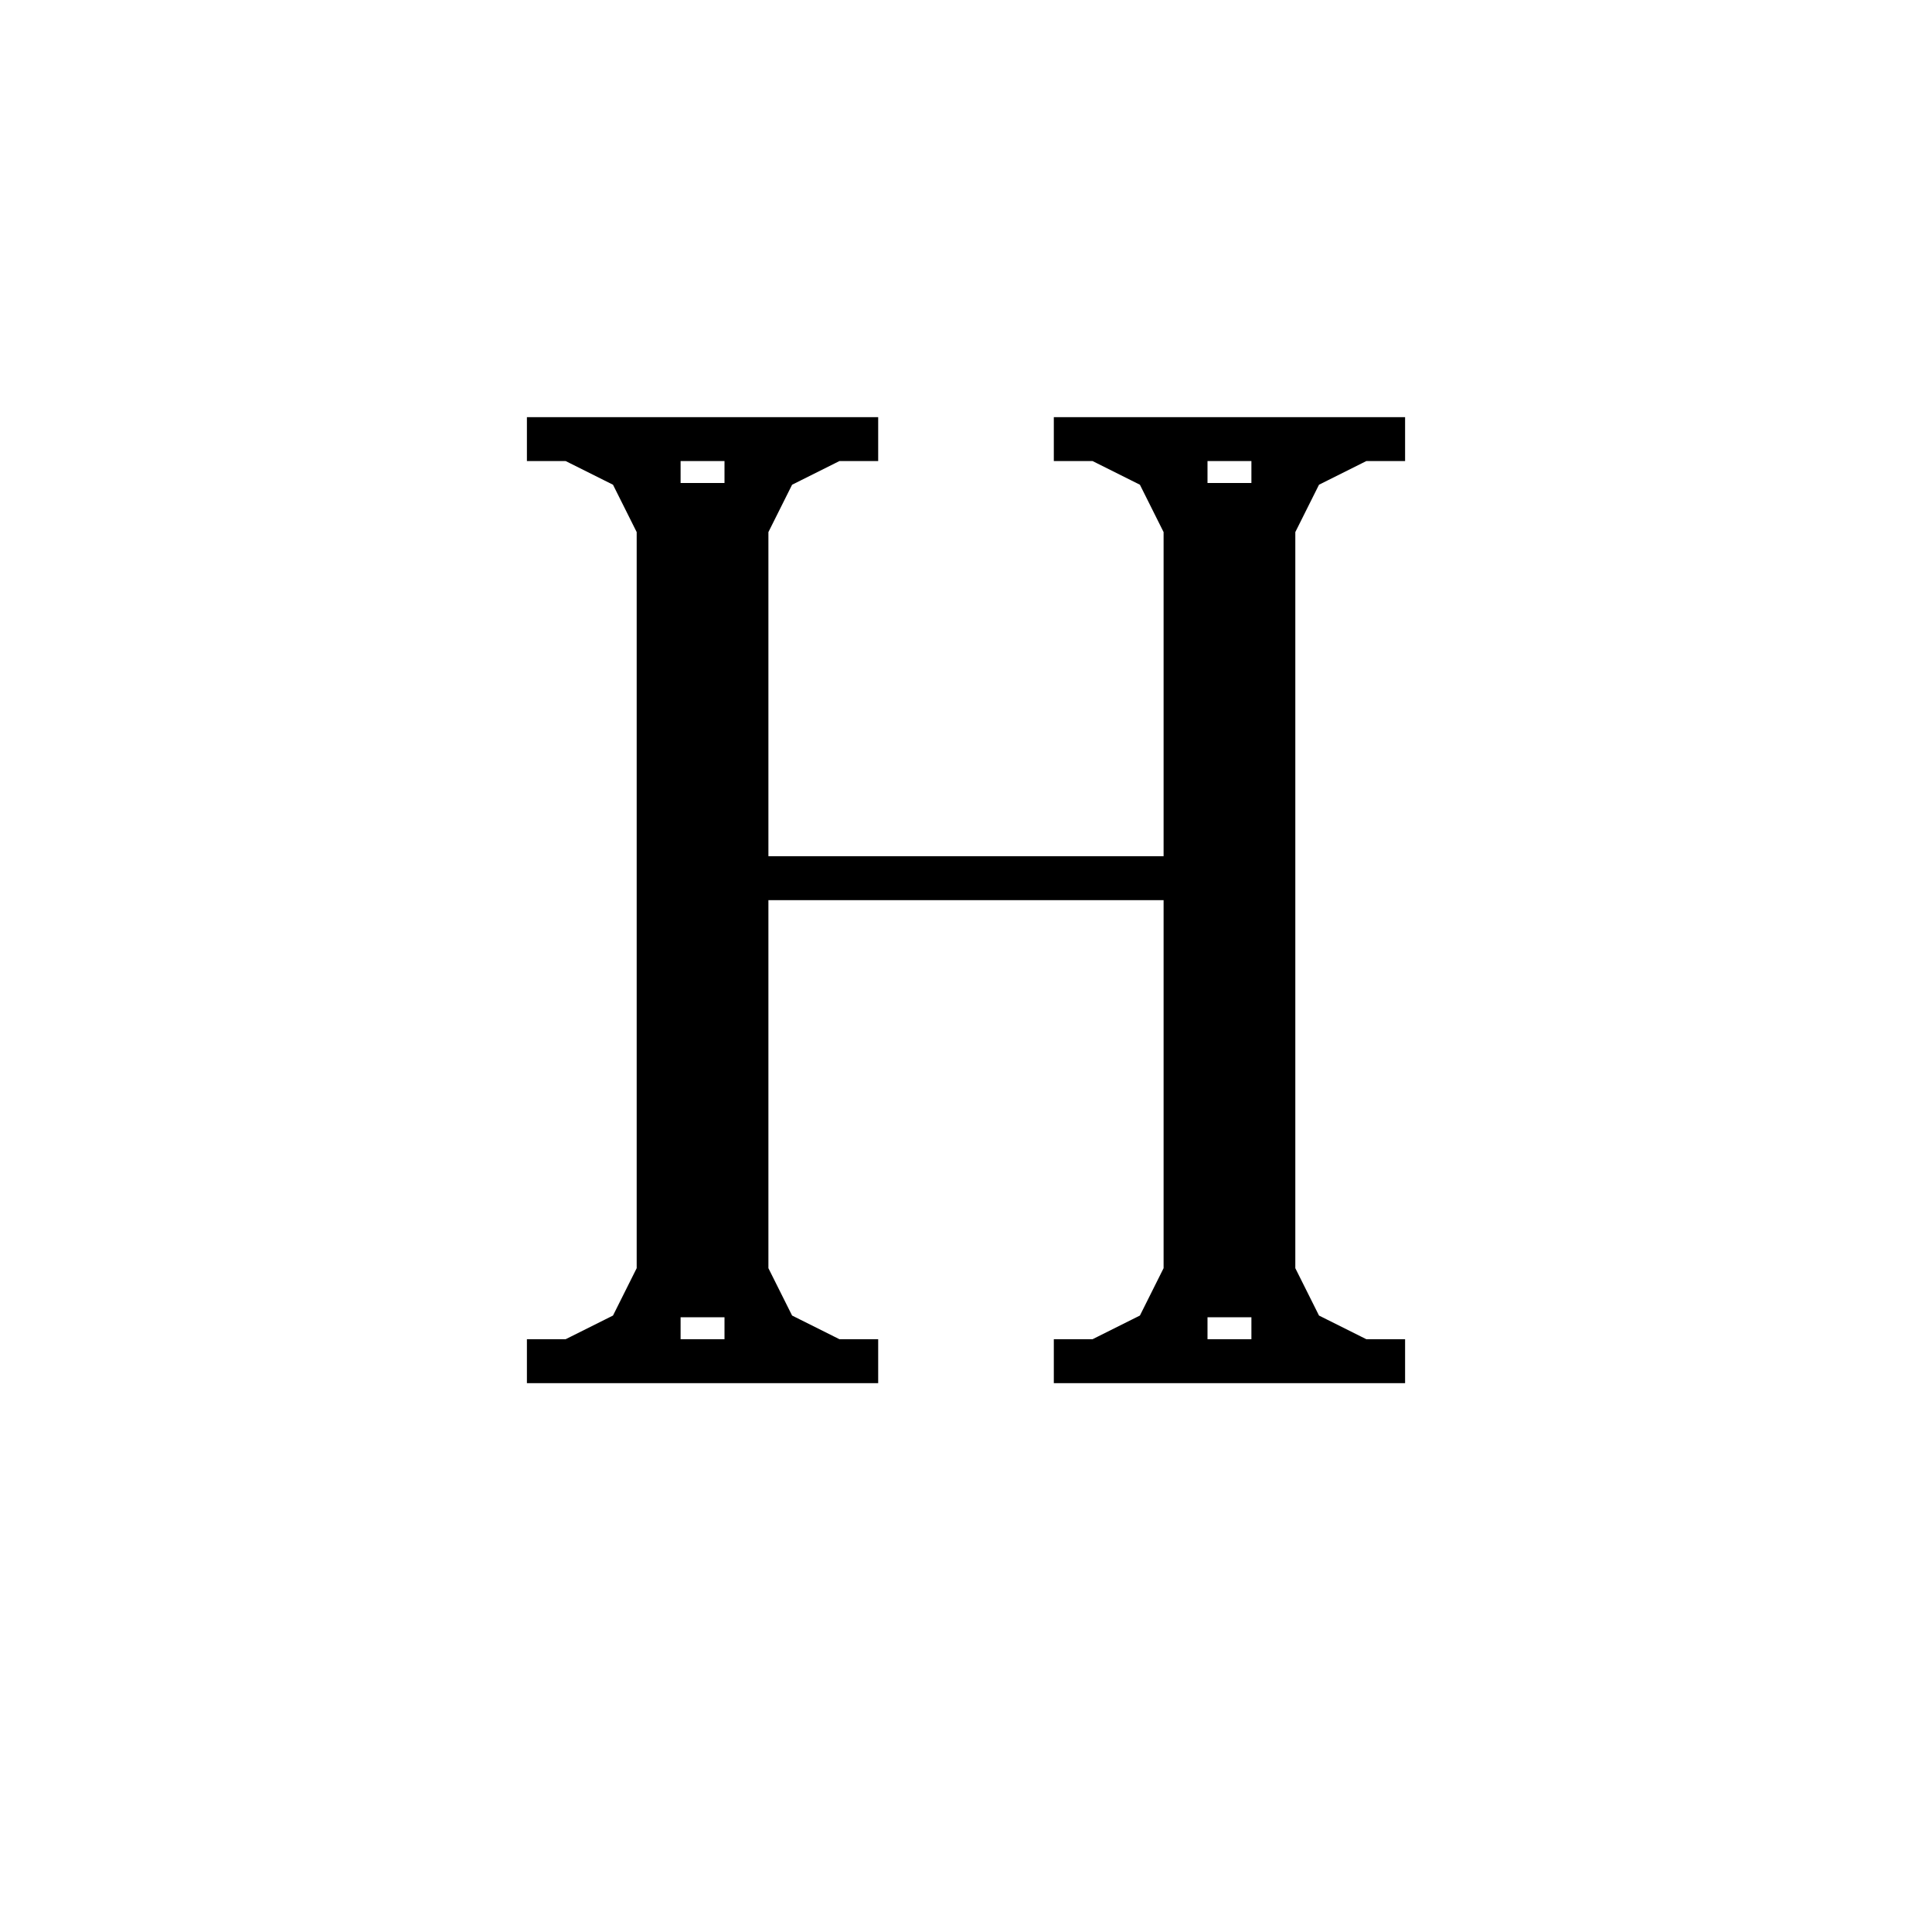 <svg xmlns='http://www.w3.org/2000/svg' 
xmlns:xlink='http://www.w3.org/1999/xlink' 
viewBox = '-22 -22 44 44' >
<path d = '
	M -7, -12
	L -7, 9

	M -6, -11
	L -6, 8

	M -5, -12
	L -5, 9

	M 5, -12
	L 5, 9

	M 6, -11
	L 6, 8

	M 7, -12
	L 7, 9

	M -10, -12
	L -2, -12

	M 2, -12
	L 10, -12

	M -5, -2
	L 5, -2

	M -10, 9
	L -2, 9

	M 2, 9
	L 10, 9

	M -9, -12
	L -7, -11

	M -8, -12
	L -7, -10

	M -4, -12
	L -5, -10

	M -3, -12
	L -5, -11

	M 3, -12
	L 5, -11

	M 4, -12
	L 5, -10

	M 8, -12
	L 7, -10

	M 9, -12
	L 7, -11

	M -7, 8
	L -9, 9

	M -7, 7
	L -8, 9

	M -5, 7
	L -4, 9

	M -5, 8
	L -3, 9

	M 5, 8
	L 3, 9

	M 5, 7
	L 4, 9

	M 7, 7
	L 8, 9

	M 7, 8
	L 9, 9

' fill='none' stroke='black' />
</svg>